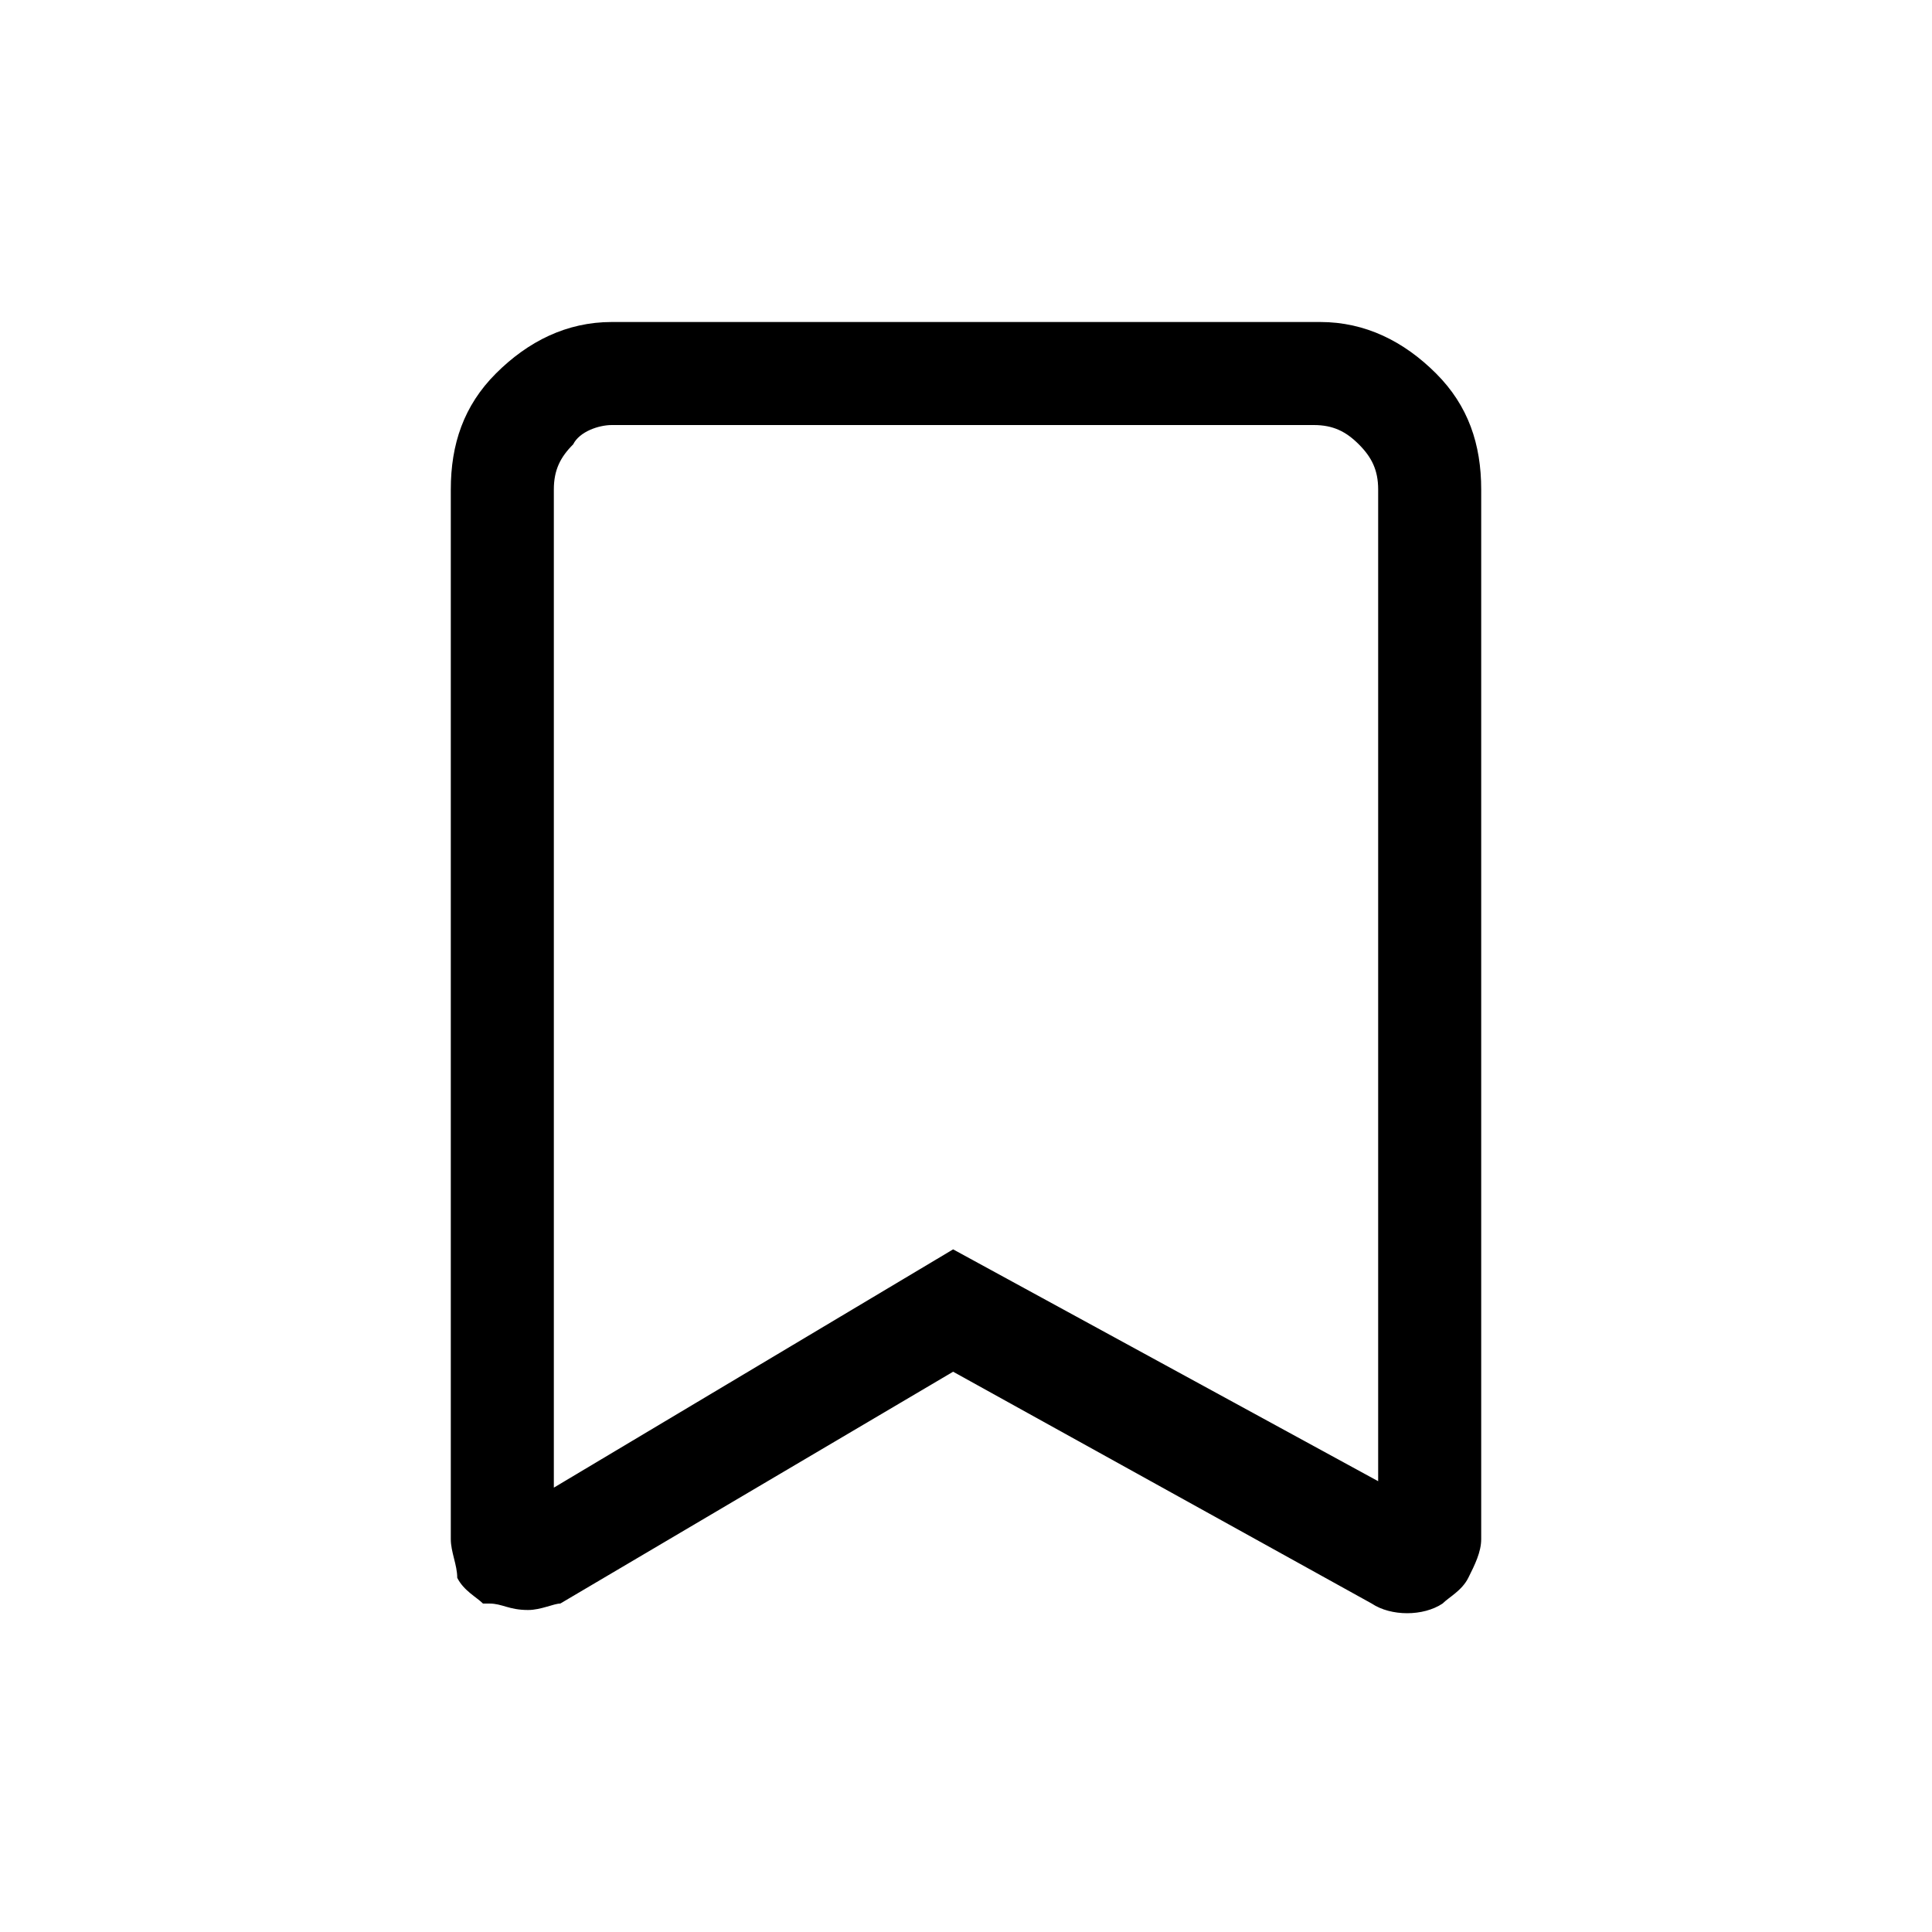 <?xml version="1.0" encoding="utf-8"?>
<!-- Generator: Adobe Illustrator 24.0.0, SVG Export Plug-In . SVG Version: 6.00 Build 0)  -->
<svg version="1.1" id="Layer_1" xmlns="http://www.w3.org/2000/svg" xmlns:xlink="http://www.w3.org/1999/xlink" x="0px" y="0px"
	 viewBox="0 0 30 30" style="enable-background:new 0 0 30 30;" xml:space="preserve">
<g>
	<path d="M8.2,25c-0.3,0-0.4-0.1-0.6-0.1l-0.1,0c-0.1-0.1-0.3-0.2-0.4-0.4C7.1,24.3,7,24.1,7,23.9V7.6c0-0.7,0.2-1.3,0.7-1.8
		C8.2,5.3,8.8,5,9.5,5l11,0c0.7,0,1.3,0.3,1.8,0.8C22.8,6.3,23,6.9,23,7.6v16.3c0,0.2-0.1,0.4-0.2,0.6c-0.1,0.2-0.3,0.3-0.4,0.4
		c-0.3,0.2-0.8,0.2-1.1,0l-6.5-3.6l-6.1,3.6l-0.4-0.7l0.4,0.7C8.6,24.9,8.4,25,8.2,25z M22,23.4L22,23.4
		C22.1,23.4,22.1,23.4,22,23.4z M14.8,19.4l6.6,3.6V7.6c0-0.3-0.1-0.5-0.3-0.7c-0.2-0.2-0.4-0.3-0.7-0.3l-10.9,0
		C9.3,6.6,9,6.7,8.9,6.9C8.7,7.1,8.6,7.3,8.6,7.6l0,15.5L14.8,19.4z"  fill="#000"/>
</g>
</svg>
